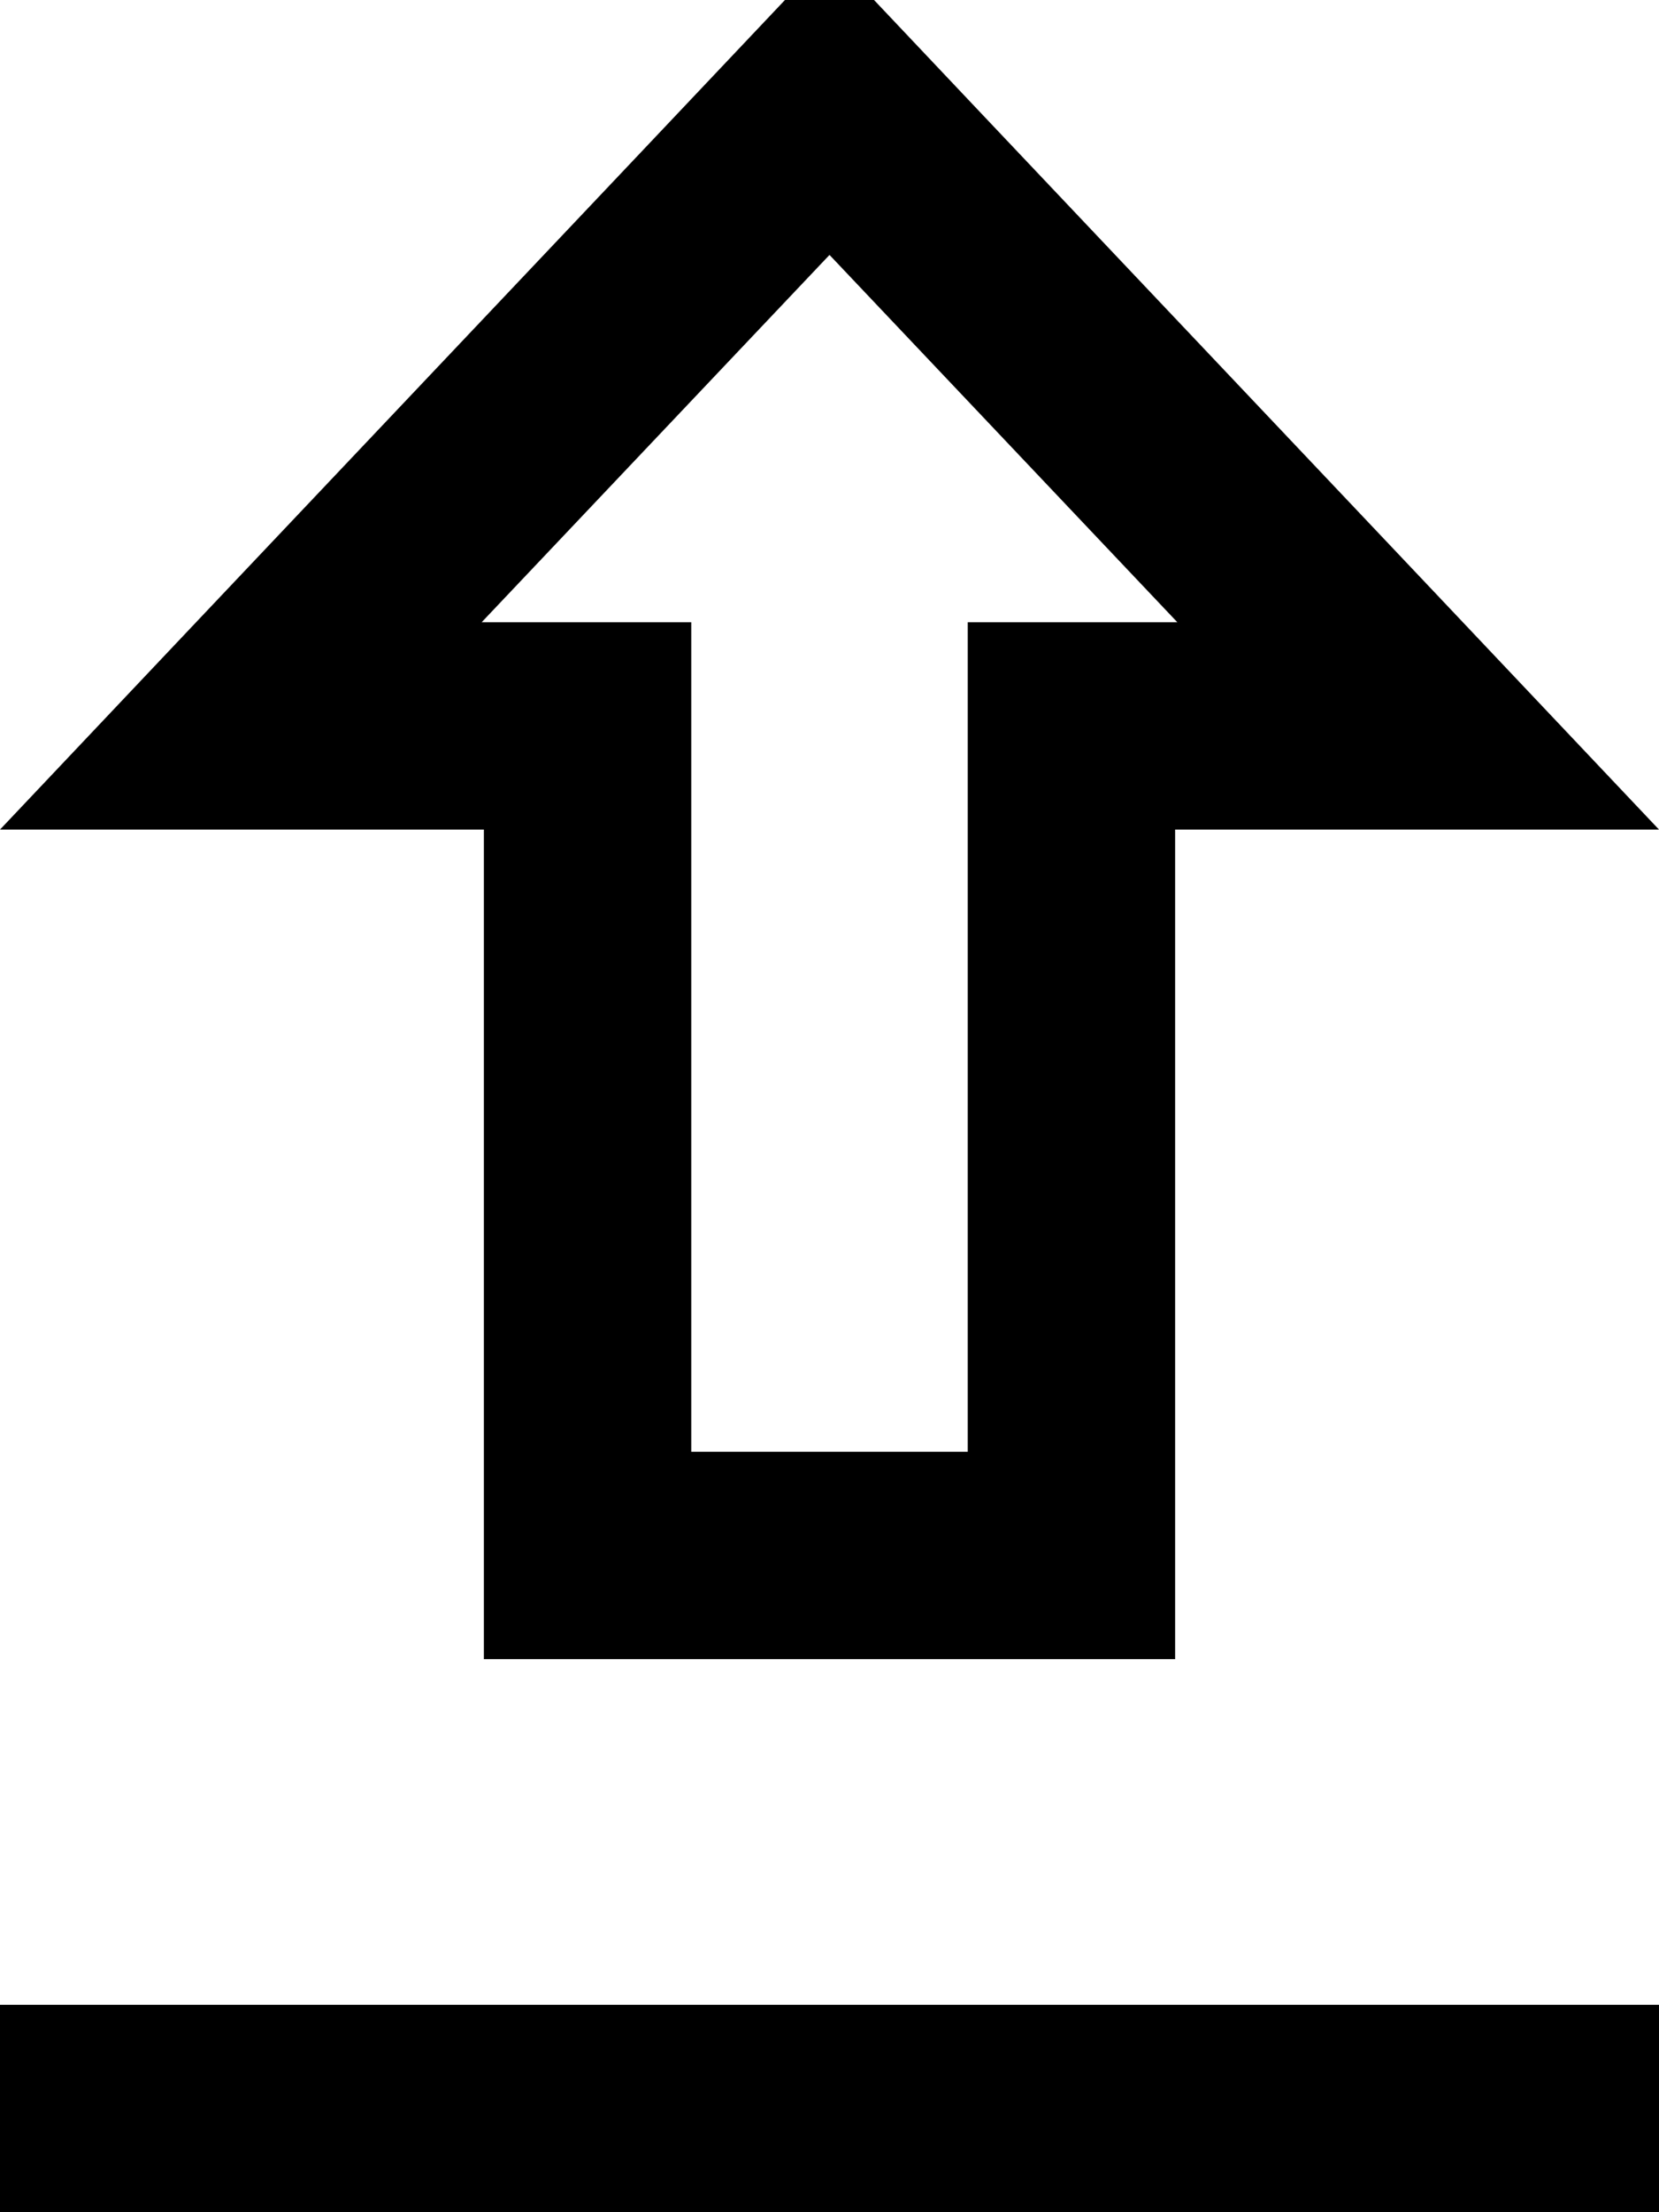 <svg xmlns="http://www.w3.org/2000/svg" viewBox="0 0 384 512"><!--! Font Awesome Pro 7.1.0 by @fontawesome - https://fontawesome.com License - https://fontawesome.com/license (Commercial License) Copyright 2025 Fonticons, Inc. --><path fill="currentColor" d="M384 192c-18.9-20-71.9-76-159-168L192-10.9C183.4-1.8 134.5 49.9 45.4 144l-45.4 48 112 0 0 64 0 0 0 128 160 0 0-192 112 0zM224 256l0 80-64 0 0-80 0 0 0-112-48.5 0 80.5-85 80.5 85-48.5 0 0 112zM0 464l0 48 384 0 0-48-384 0z"/></svg>